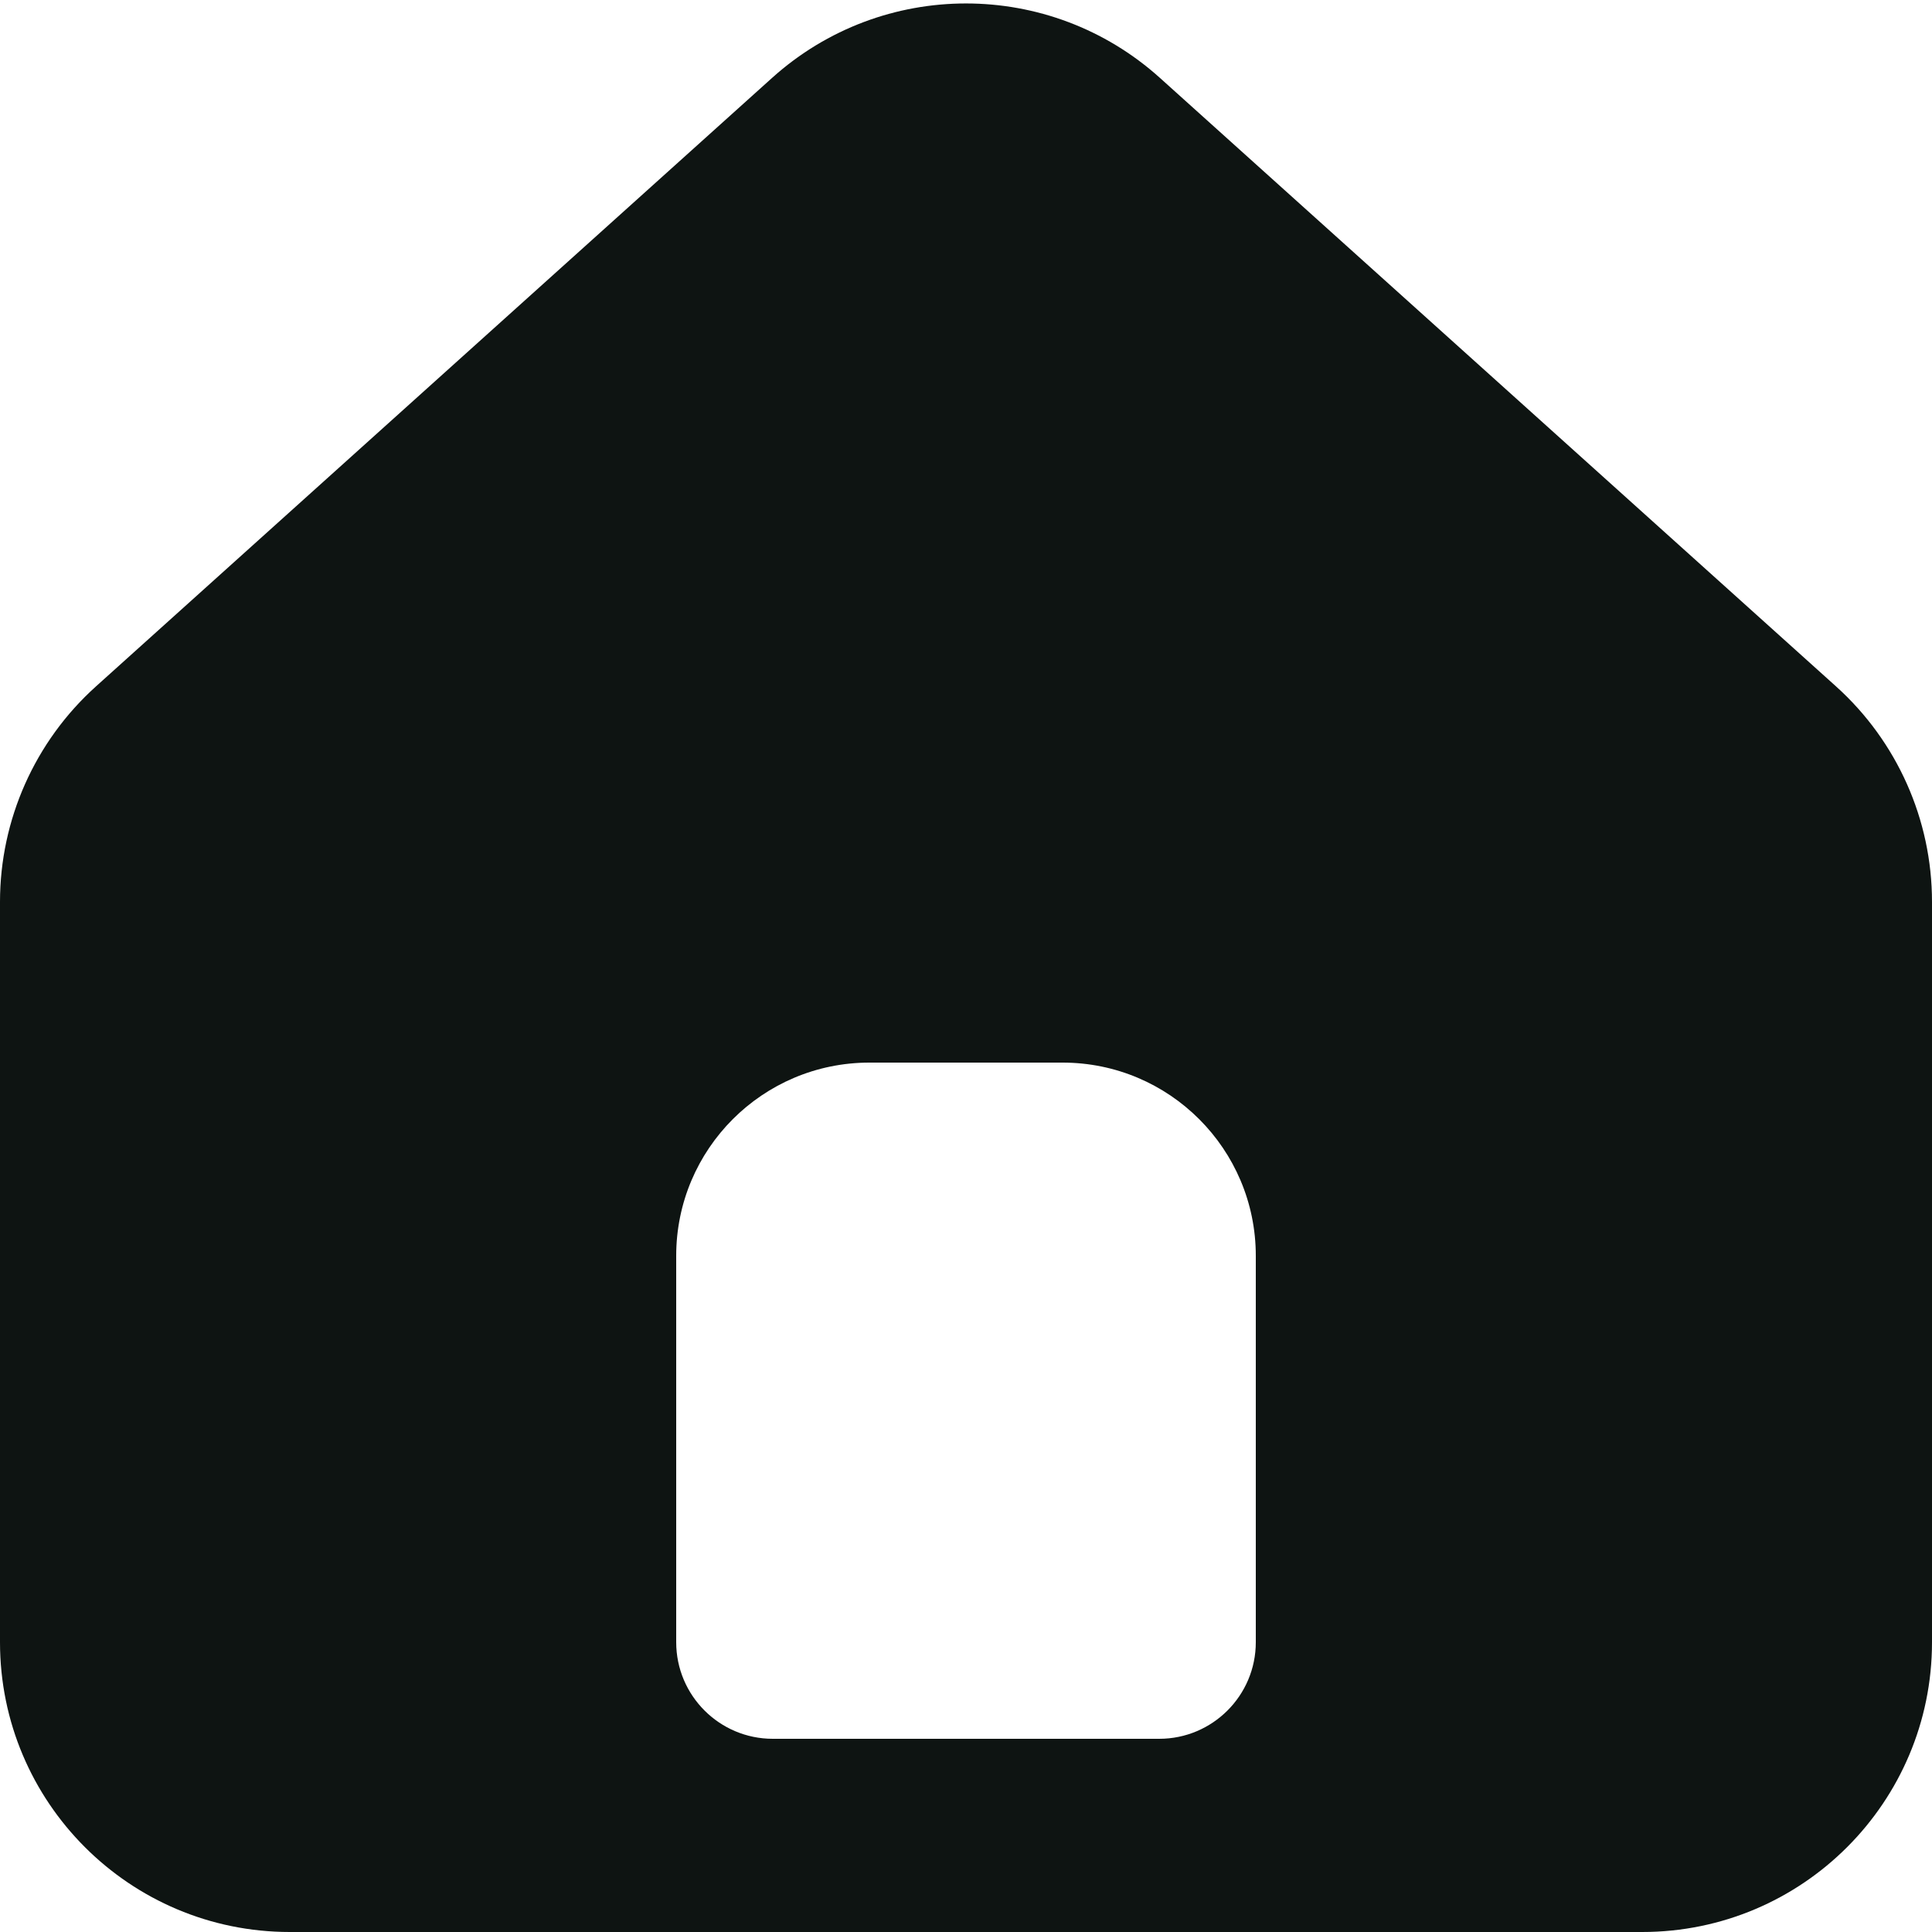 <svg width="20" height="20" viewBox="0 0 20 20" fill="none" xmlns="http://www.w3.org/2000/svg">
<path fill-rule="evenodd" clip-rule="evenodd" d="M0.993 7.106C0.361 7.675 0 8.486 0 9.336V17C0 18.657 1.343 20 3 20H17C18.657 20 20 18.657 20 17V9.336C20 8.486 19.639 7.675 19.007 7.106L12.007 0.806C10.866 -0.221 9.134 -0.221 7.993 0.806L0.993 7.106ZM9 11C7.895 11 7 11.896 7 13V17C7 17.552 7.448 18 8 18H12C12.552 18 13 17.552 13 17V13C13 11.896 12.105 11 11 11H9Z" fill="#0E1412"/>
</svg>
